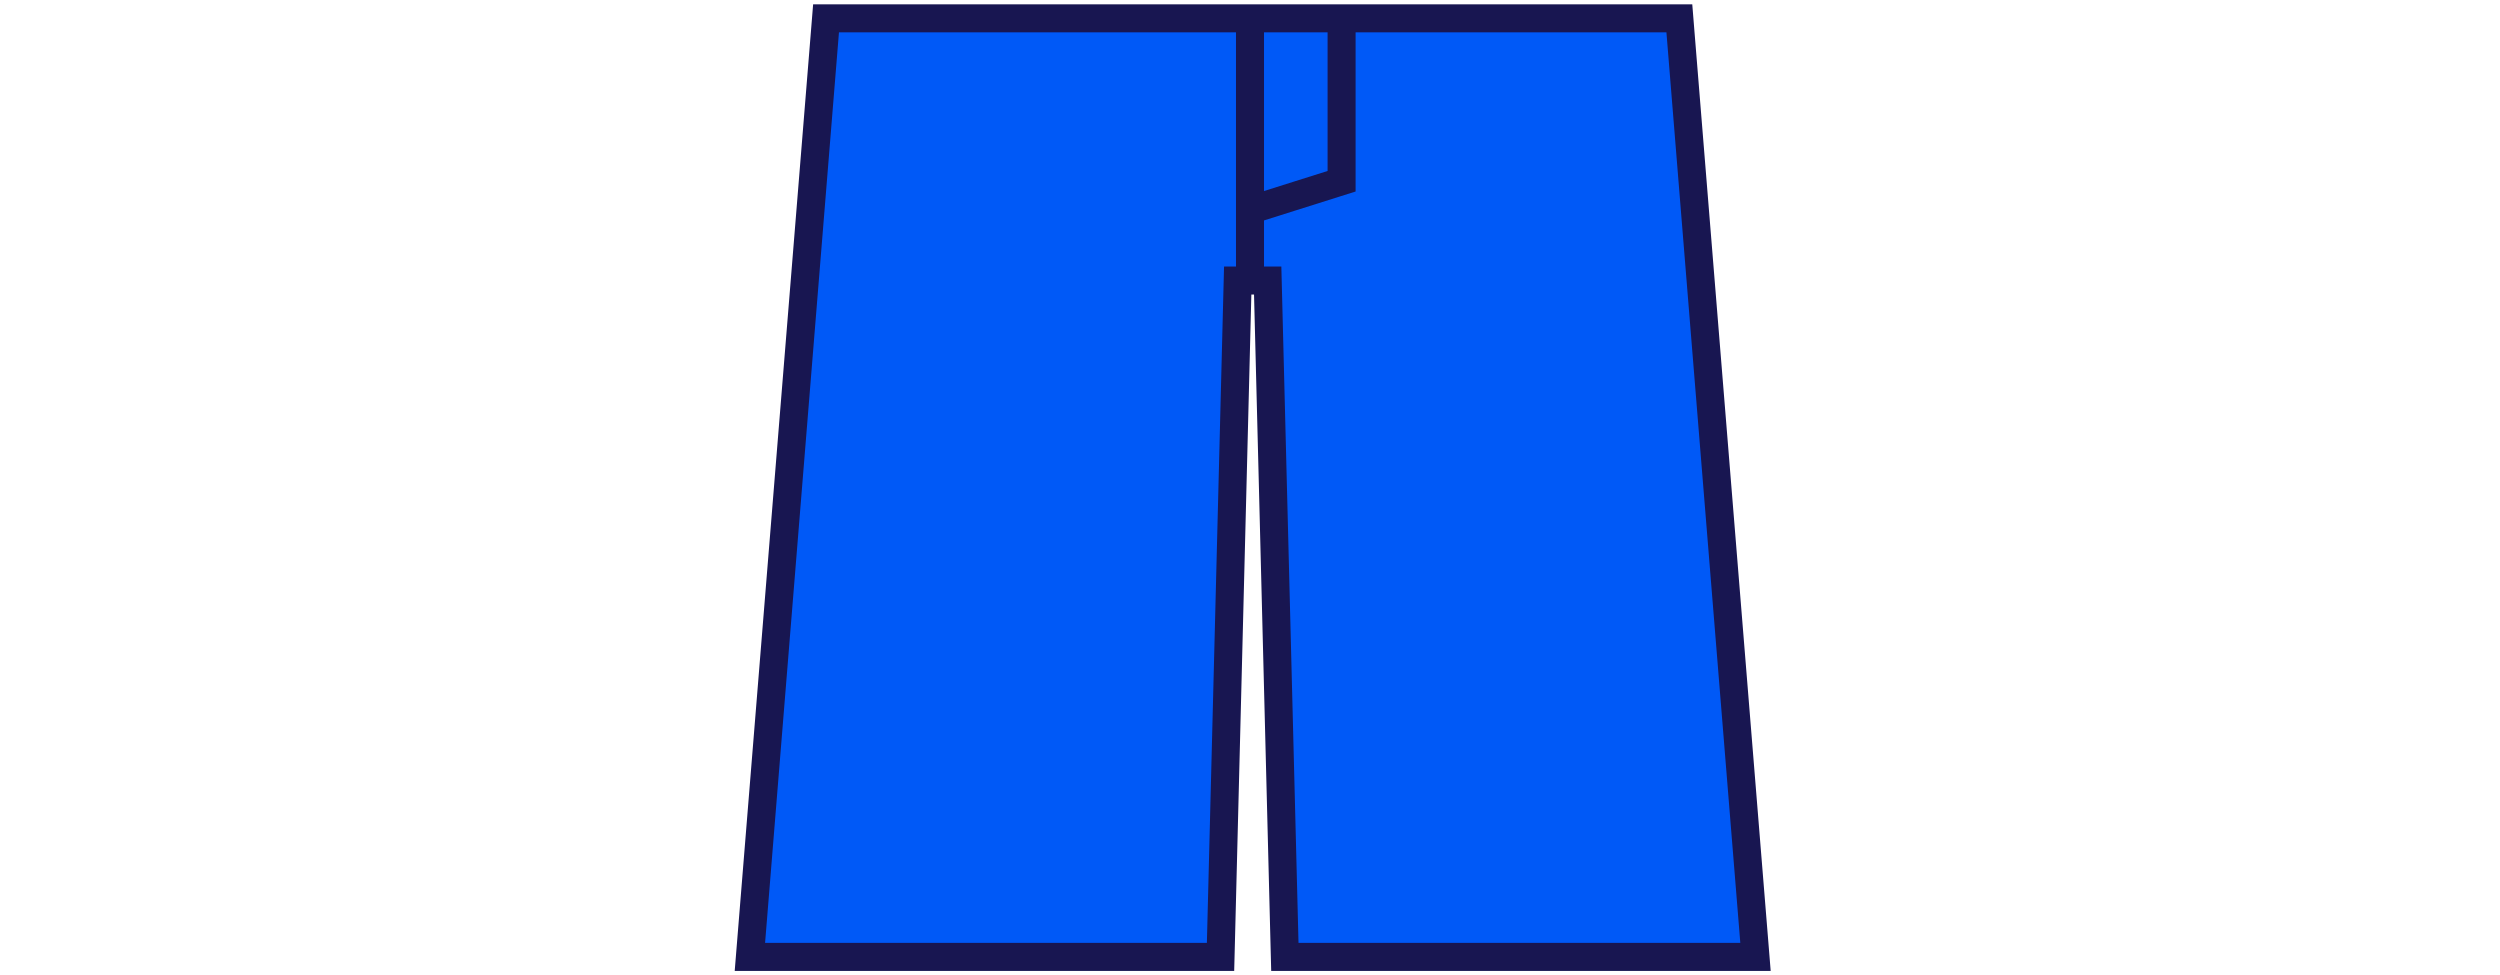 <svg width="464" height="181" viewBox="0 0 464 181" fill="none" xmlns="http://www.w3.org/2000/svg">
<path d="M311.686 3.4L311.879 5.79L325.592 174.79L325.819 177.6H238.469L238.404 175.066L235.283 52.063H229.717L226.596 175.066L226.531 177.6H139.181L139.408 174.79L153.121 5.79L153.314 3.4H311.686Z" fill="#0059F7" stroke="#181651" stroke-width="5.2"/>
<path d="M232 2V39.006M232 52V39.006M232 39.006L249 33.638V2" stroke="#181651" stroke-width="5.2"/>
</svg>
